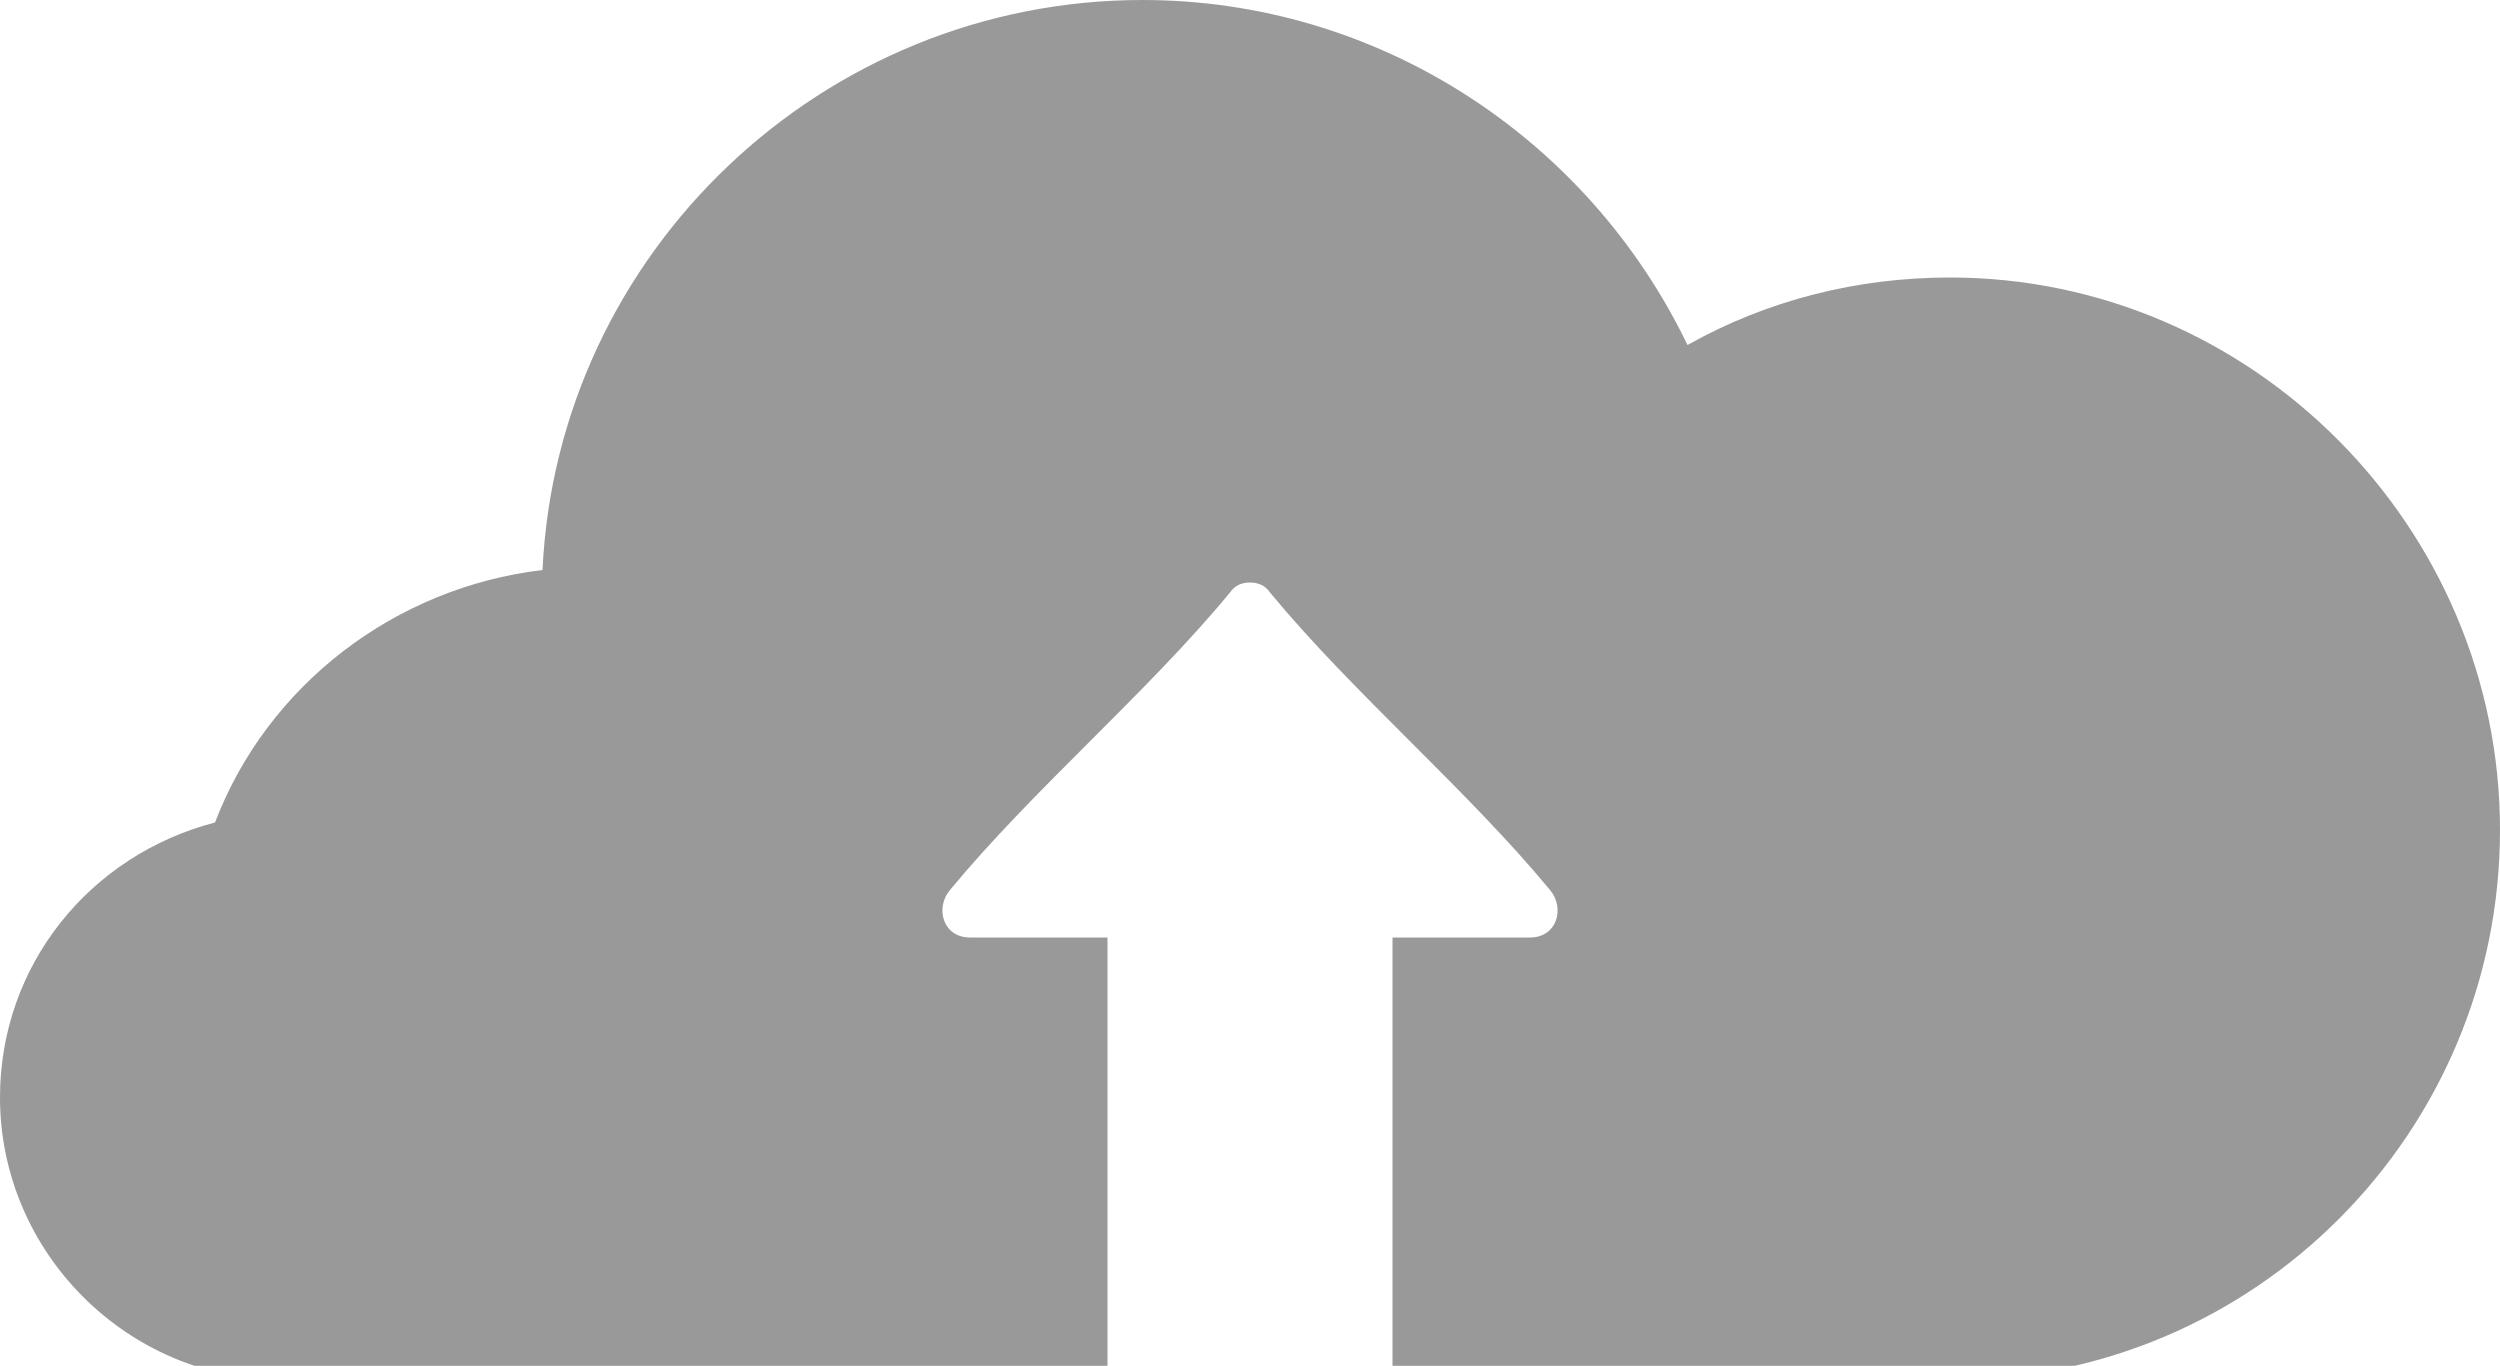 <svg xmlns="http://www.w3.org/2000/svg" viewBox="0 179.2 600 327.8" enable-background="new 0 179.2 600 327.8"><path fill="#999" d="M468 245.8c-22.2 0-43.8 5.4-63 16.2-24-49.8-74.4-82.8-130.8-82.8-76.8 0-140.4 60.6-144 136.8-35.4 4.2-66 27.6-78.6 60.6-30 7.8-51.6 34.2-51.6 66 0 37.2 30.6 67.8 67.8 67.8h198V404.2h-33c-6.6 0-8.4-7.2-4.8-11.4 19.8-24 47.4-47.4 67.2-71.4 1.2-1.8 3-2.4 4.8-2.4s3.6.6 4.8 2.4c19.8 24 47.4 47.4 67.2 71.4 3.6 4.2 1.8 11.4-4.8 11.4h-33v106.2H468c73.2 0 132-59.4 132-132s-59.4-132.6-132-132.6z"/></svg>